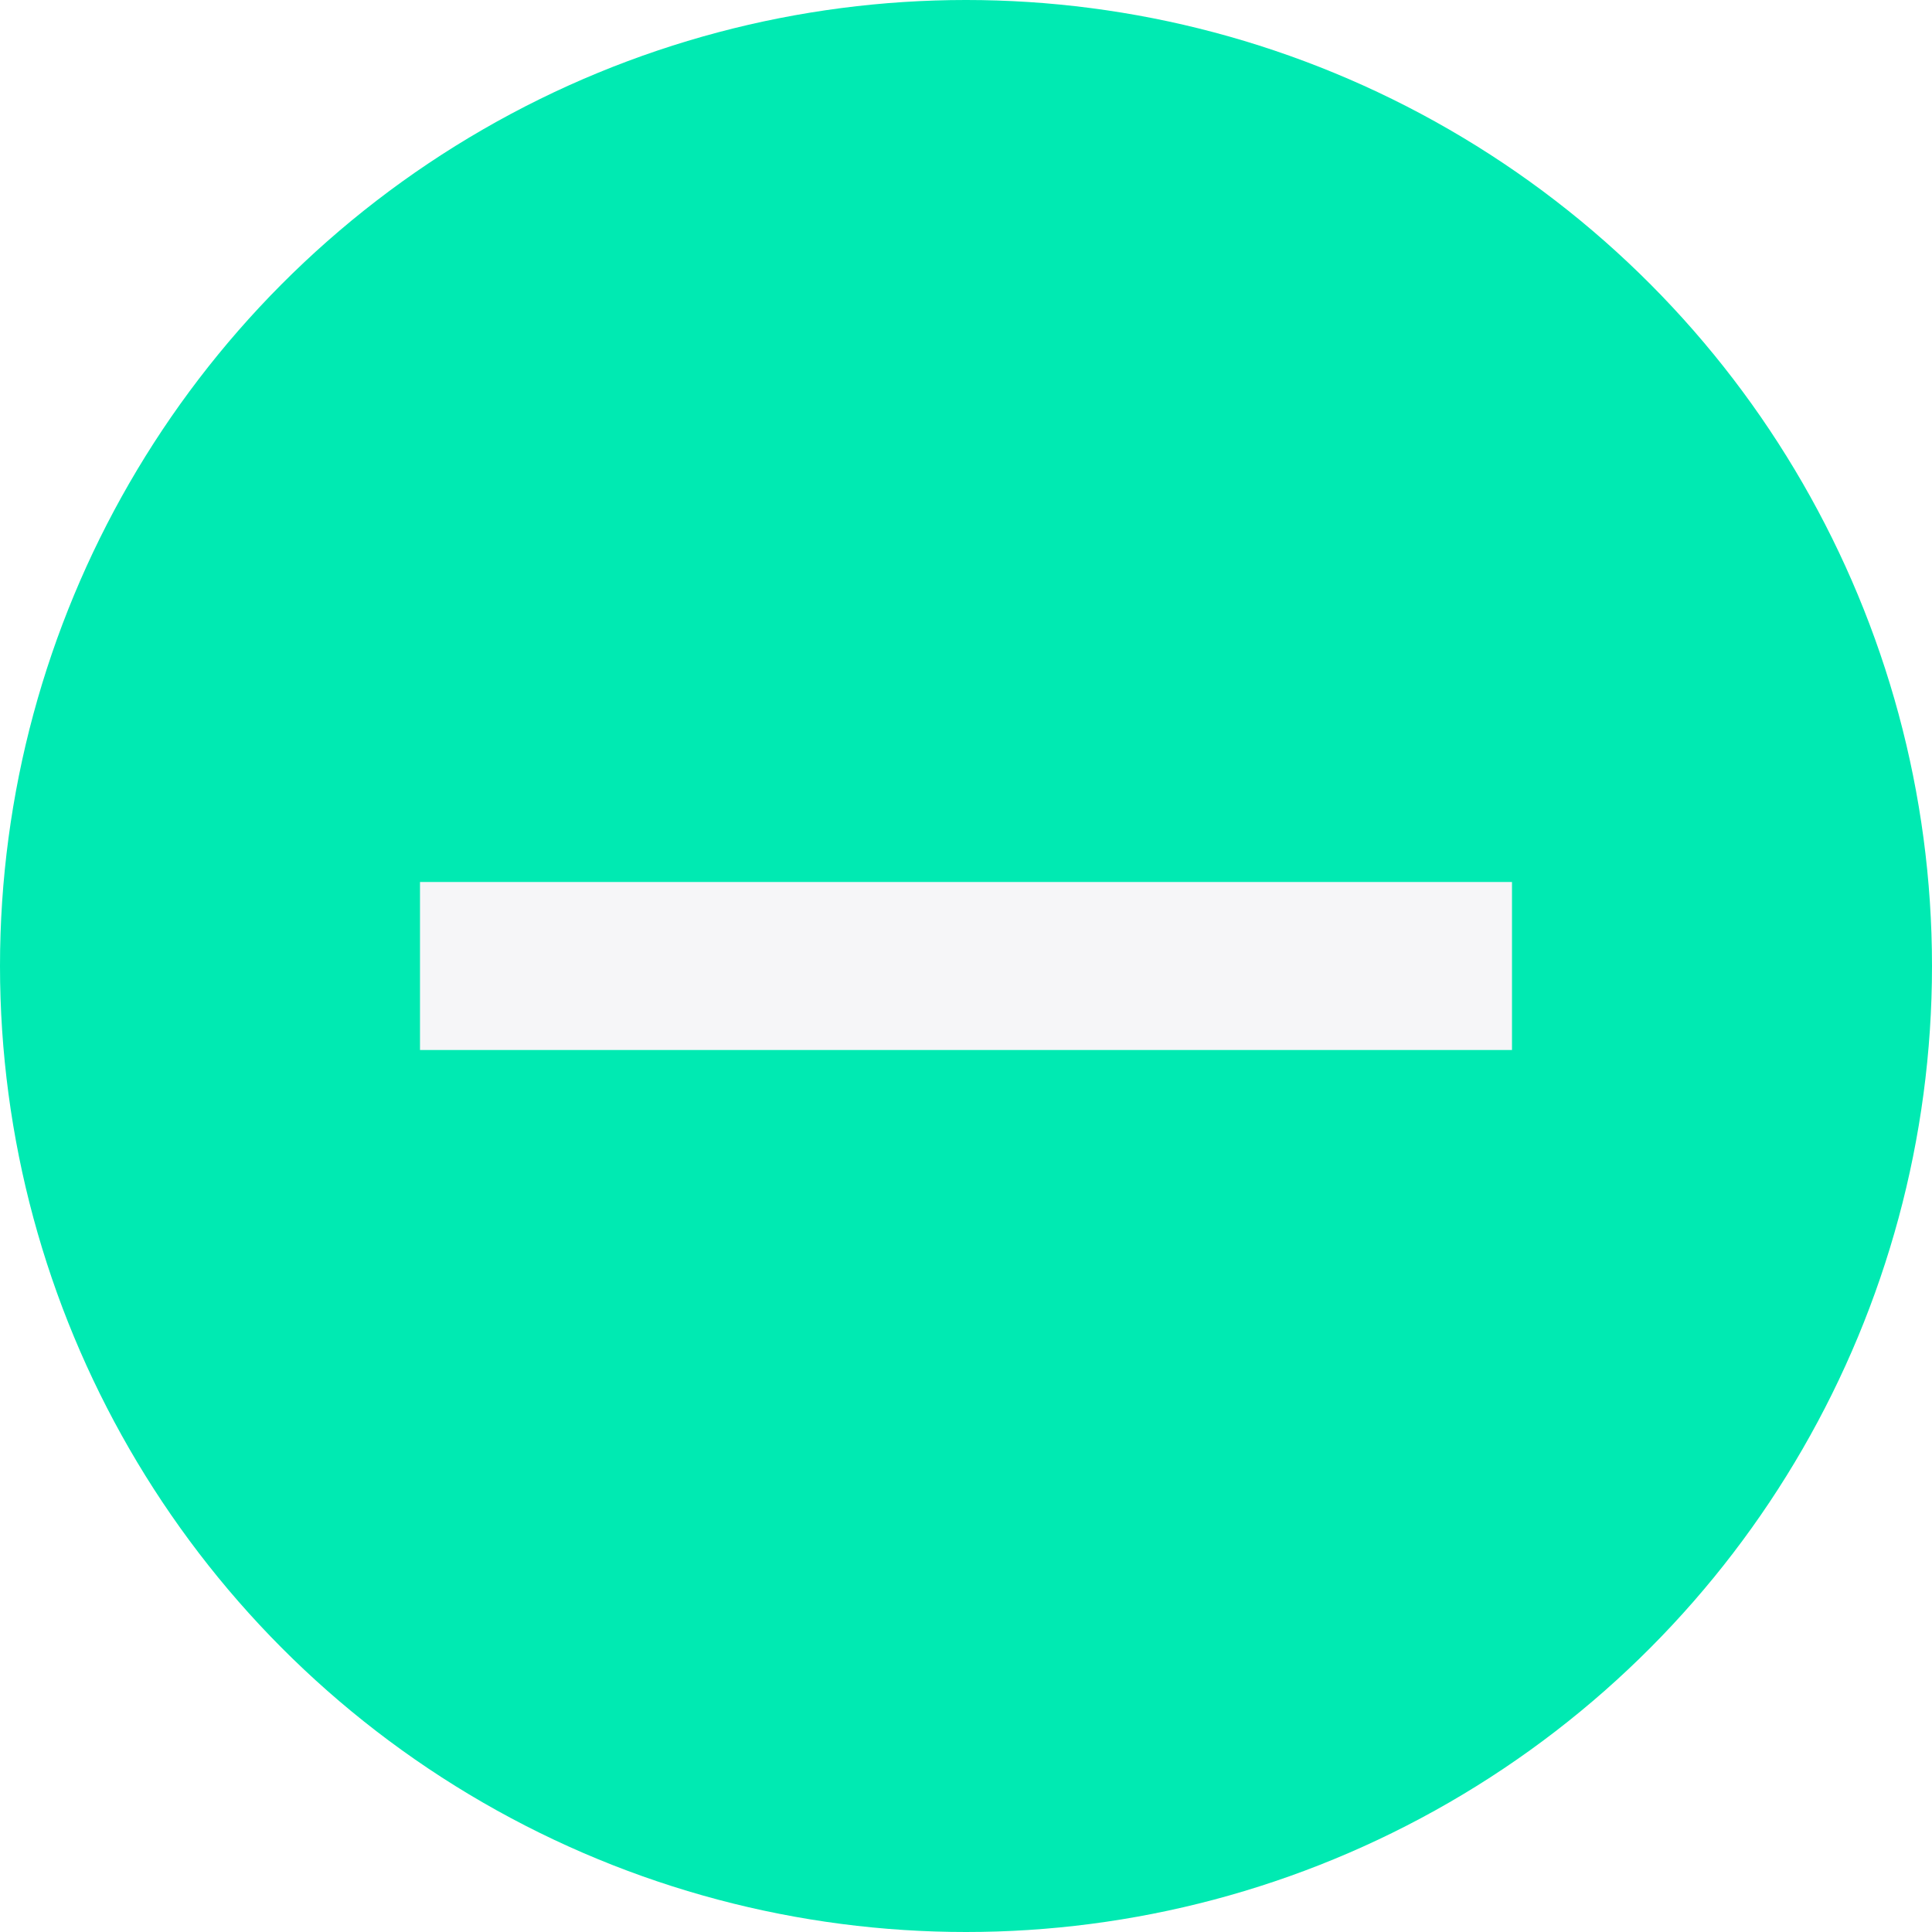 <svg width="46" height="46" viewBox="0 0 46 46" fill="none" xmlns="http://www.w3.org/2000/svg">
<rect width="46" height="46" fill="#3E4759"/>
<g clip-path="url(#clip0)">
<rect x="-38" y="-508" width="375" height="708" fill="white"/>
<circle cx="23" cy="23" r="23" fill="#00EAB2"/>
<rect x="10" y="21" width="26" height="4" fill="#F6F6F8"/>
</g>
<defs>
<clipPath id="clip0">
<rect x="-38" y="-508" width="375" height="708" fill="white"/>
</clipPath>
</defs>
</svg>
